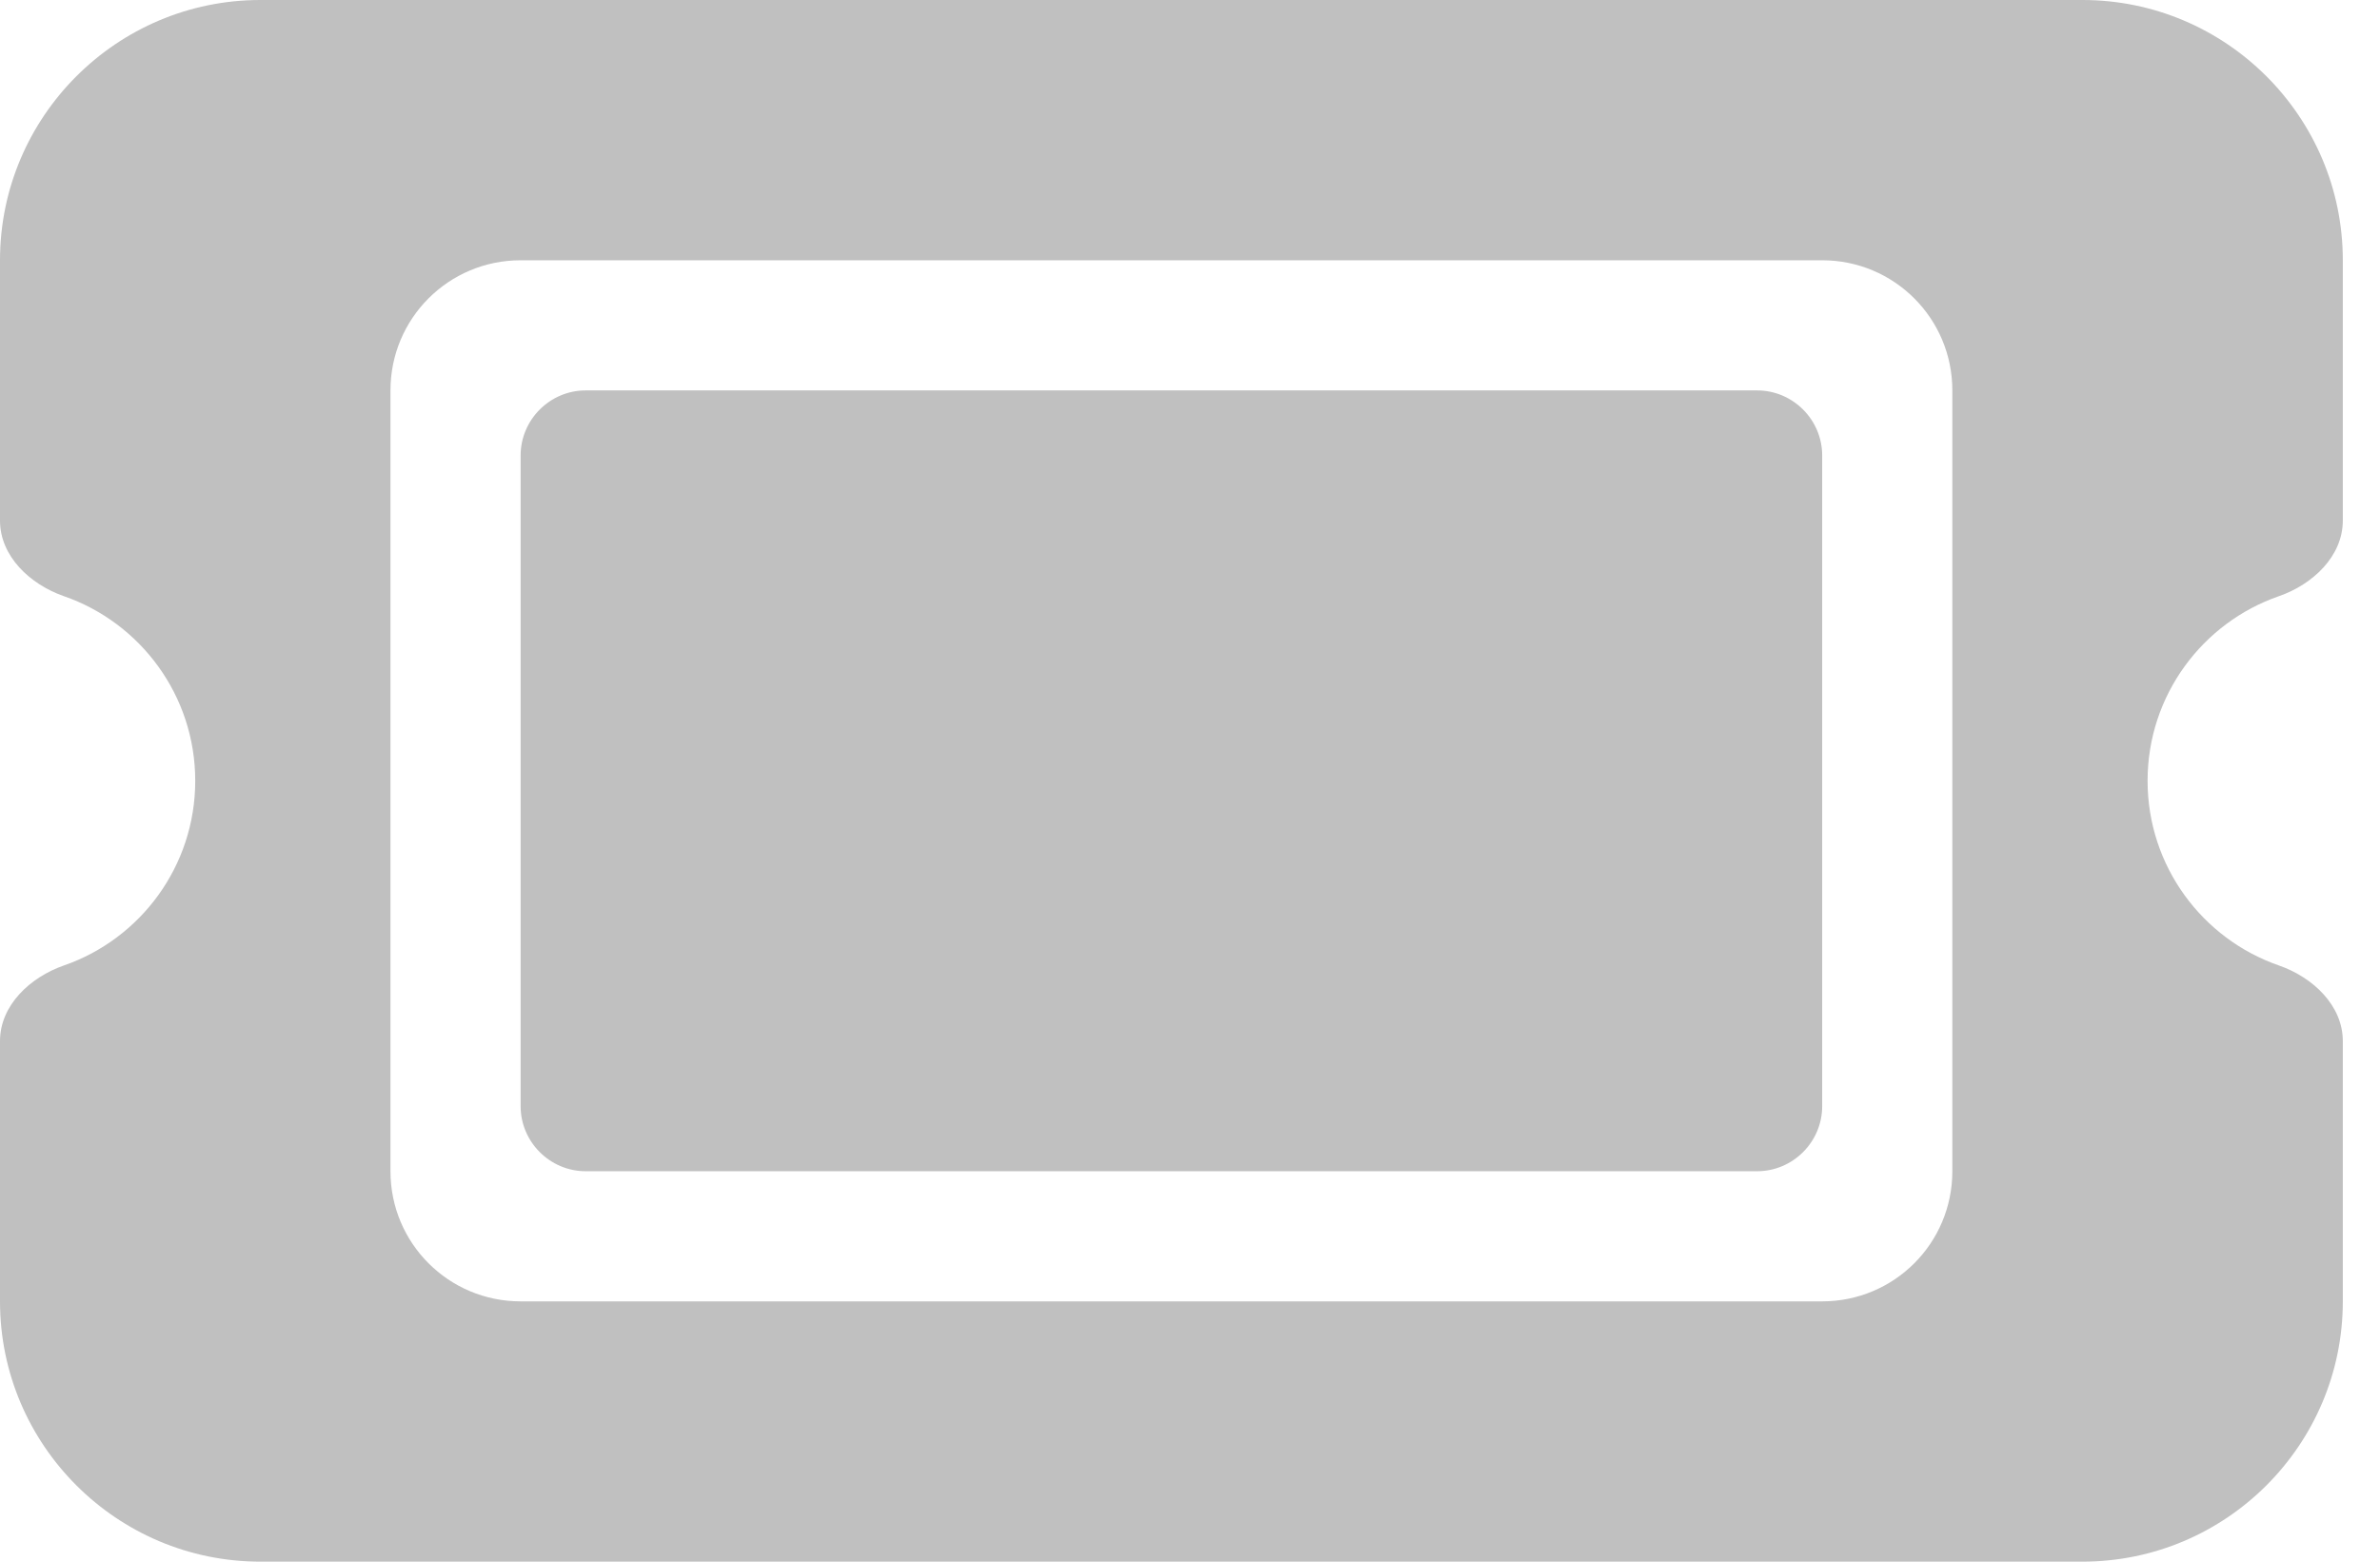 <svg width="32" height="21" viewBox="0 0 32 21" fill="none" xmlns="http://www.w3.org/2000/svg">
<path d="M3.5 0C1.57 0 0 1.57 0 3.5V7C0 7.481 0.405 7.859 0.859 8.017C1.887 8.373 2.625 9.352 2.625 10.5C2.625 11.648 1.887 12.627 0.859 12.983C0.405 13.141 0 13.519 0 14V17.5C0 19.43 1.57 21 3.5 21H28C29.93 21 31.5 19.43 31.5 17.5V14C31.5 13.519 31.095 13.141 30.641 12.983C29.613 12.627 28.875 11.648 28.875 10.5C28.875 9.352 29.613 8.373 30.641 8.017C31.095 7.859 31.5 7.481 31.5 7V3.5C31.5 1.57 29.93 0 28 0H3.5ZM7 6.125V14.875C7 15.356 7.394 15.75 7.875 15.75H23.625C24.106 15.75 24.5 15.356 24.5 14.875V6.125C24.5 5.644 24.106 5.25 23.625 5.25H7.875C7.394 5.25 7 5.644 7 6.125ZM5.25 5.25C5.25 4.282 6.032 3.5 7 3.5H24.5C25.468 3.5 26.25 4.282 26.25 5.25V15.75C26.25 16.718 25.468 17.5 24.5 17.5H7C6.032 17.5 5.25 16.718 5.25 15.75V5.25Z" fill="#C0C0C0"/>
</svg>
